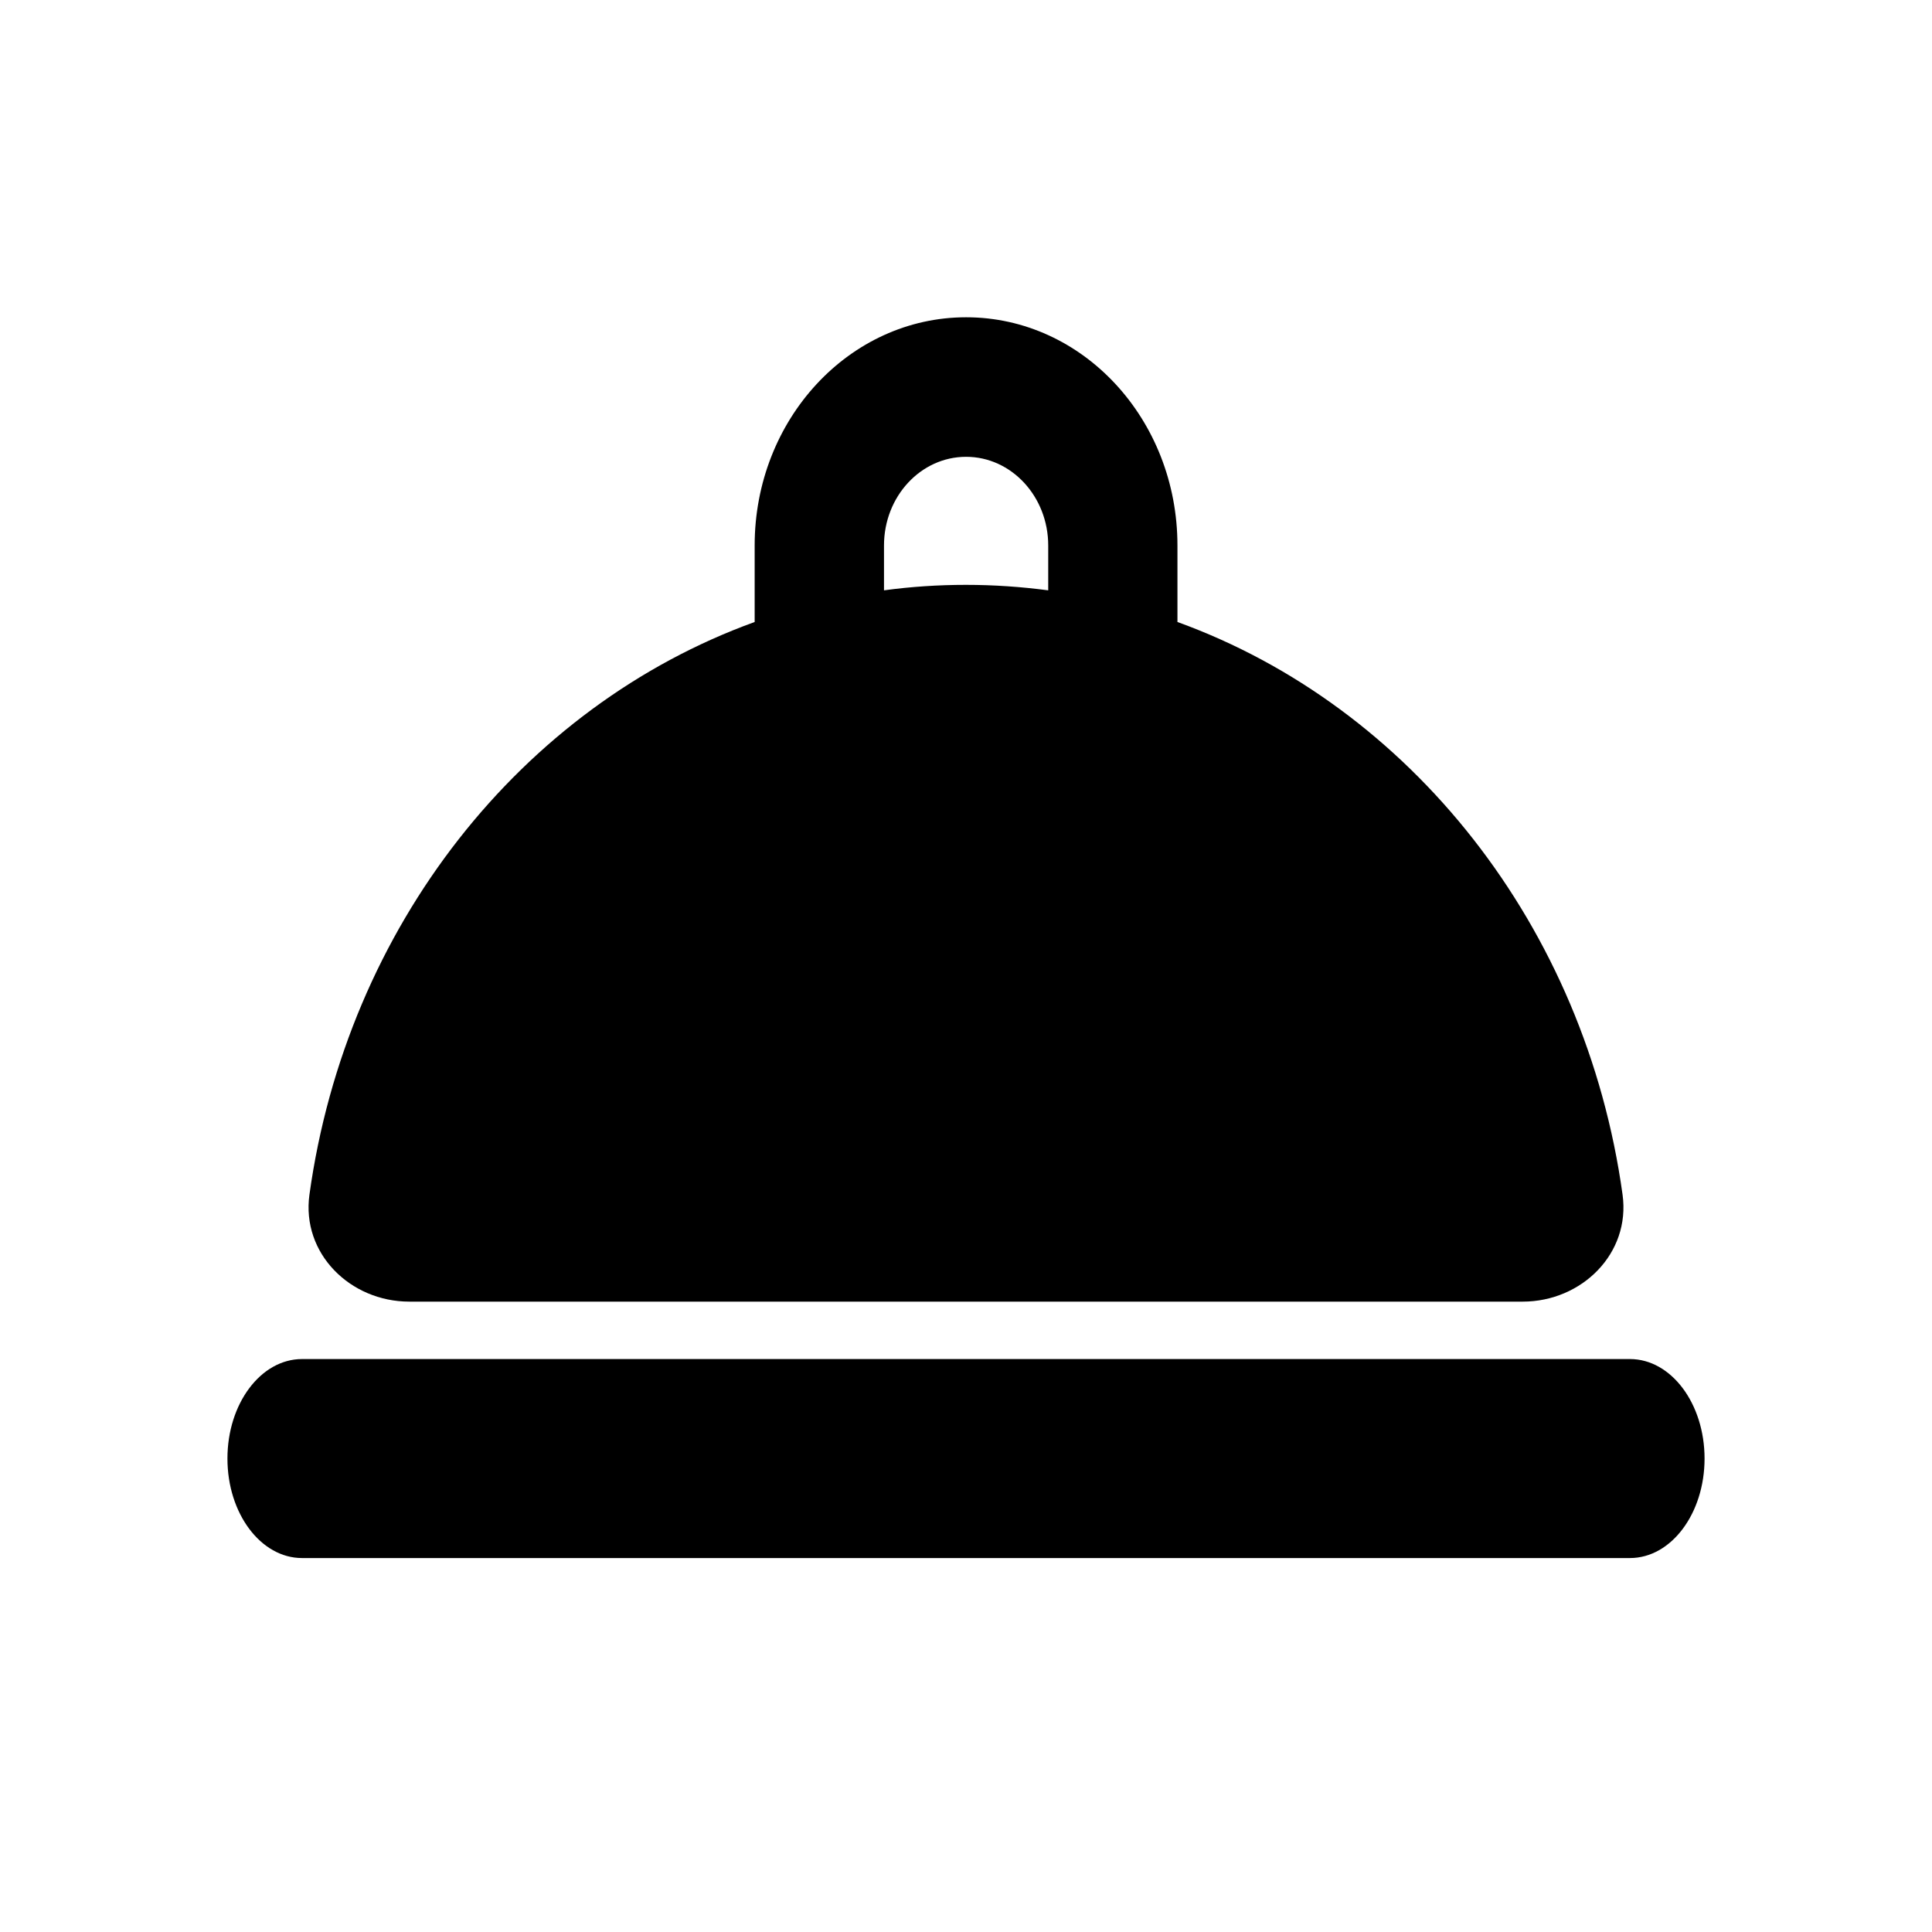 <svg width="18" height="18" viewBox="0 0 18 18" fill="none" xmlns="http://www.w3.org/2000/svg">
    <path fill-rule="evenodd" clip-rule="evenodd"
          d="M8.236 5.082C8.236 4.626 8.578 4.256 9.001 4.256C9.423 4.256 9.766 4.626 9.766 5.082V5.5C9.515 5.467 9.26 5.449 9 5.449C8.741 5.449 8.486 5.466 8.236 5.5V5.082ZM7.031 5.795V5.082C7.031 3.908 7.913 2.956 9.001 2.956C10.089 2.956 10.97 3.908 10.97 5.082V5.795C13.139 6.581 14.771 8.629 15.117 11.13C15.193 11.677 14.738 12.127 14.186 12.127H3.814C3.262 12.127 2.807 11.677 2.883 11.13C3.23 8.628 4.862 6.58 7.031 5.795ZM2.119 13.589C2.119 13.077 2.43 12.662 2.814 12.662L15.186 12.662C15.57 12.662 15.881 13.077 15.881 13.589C15.881 14.101 15.57 14.516 15.186 14.516L2.814 14.516C2.43 14.516 2.119 14.101 2.119 13.589Z"
          fill="currentColor"/>
</svg>
